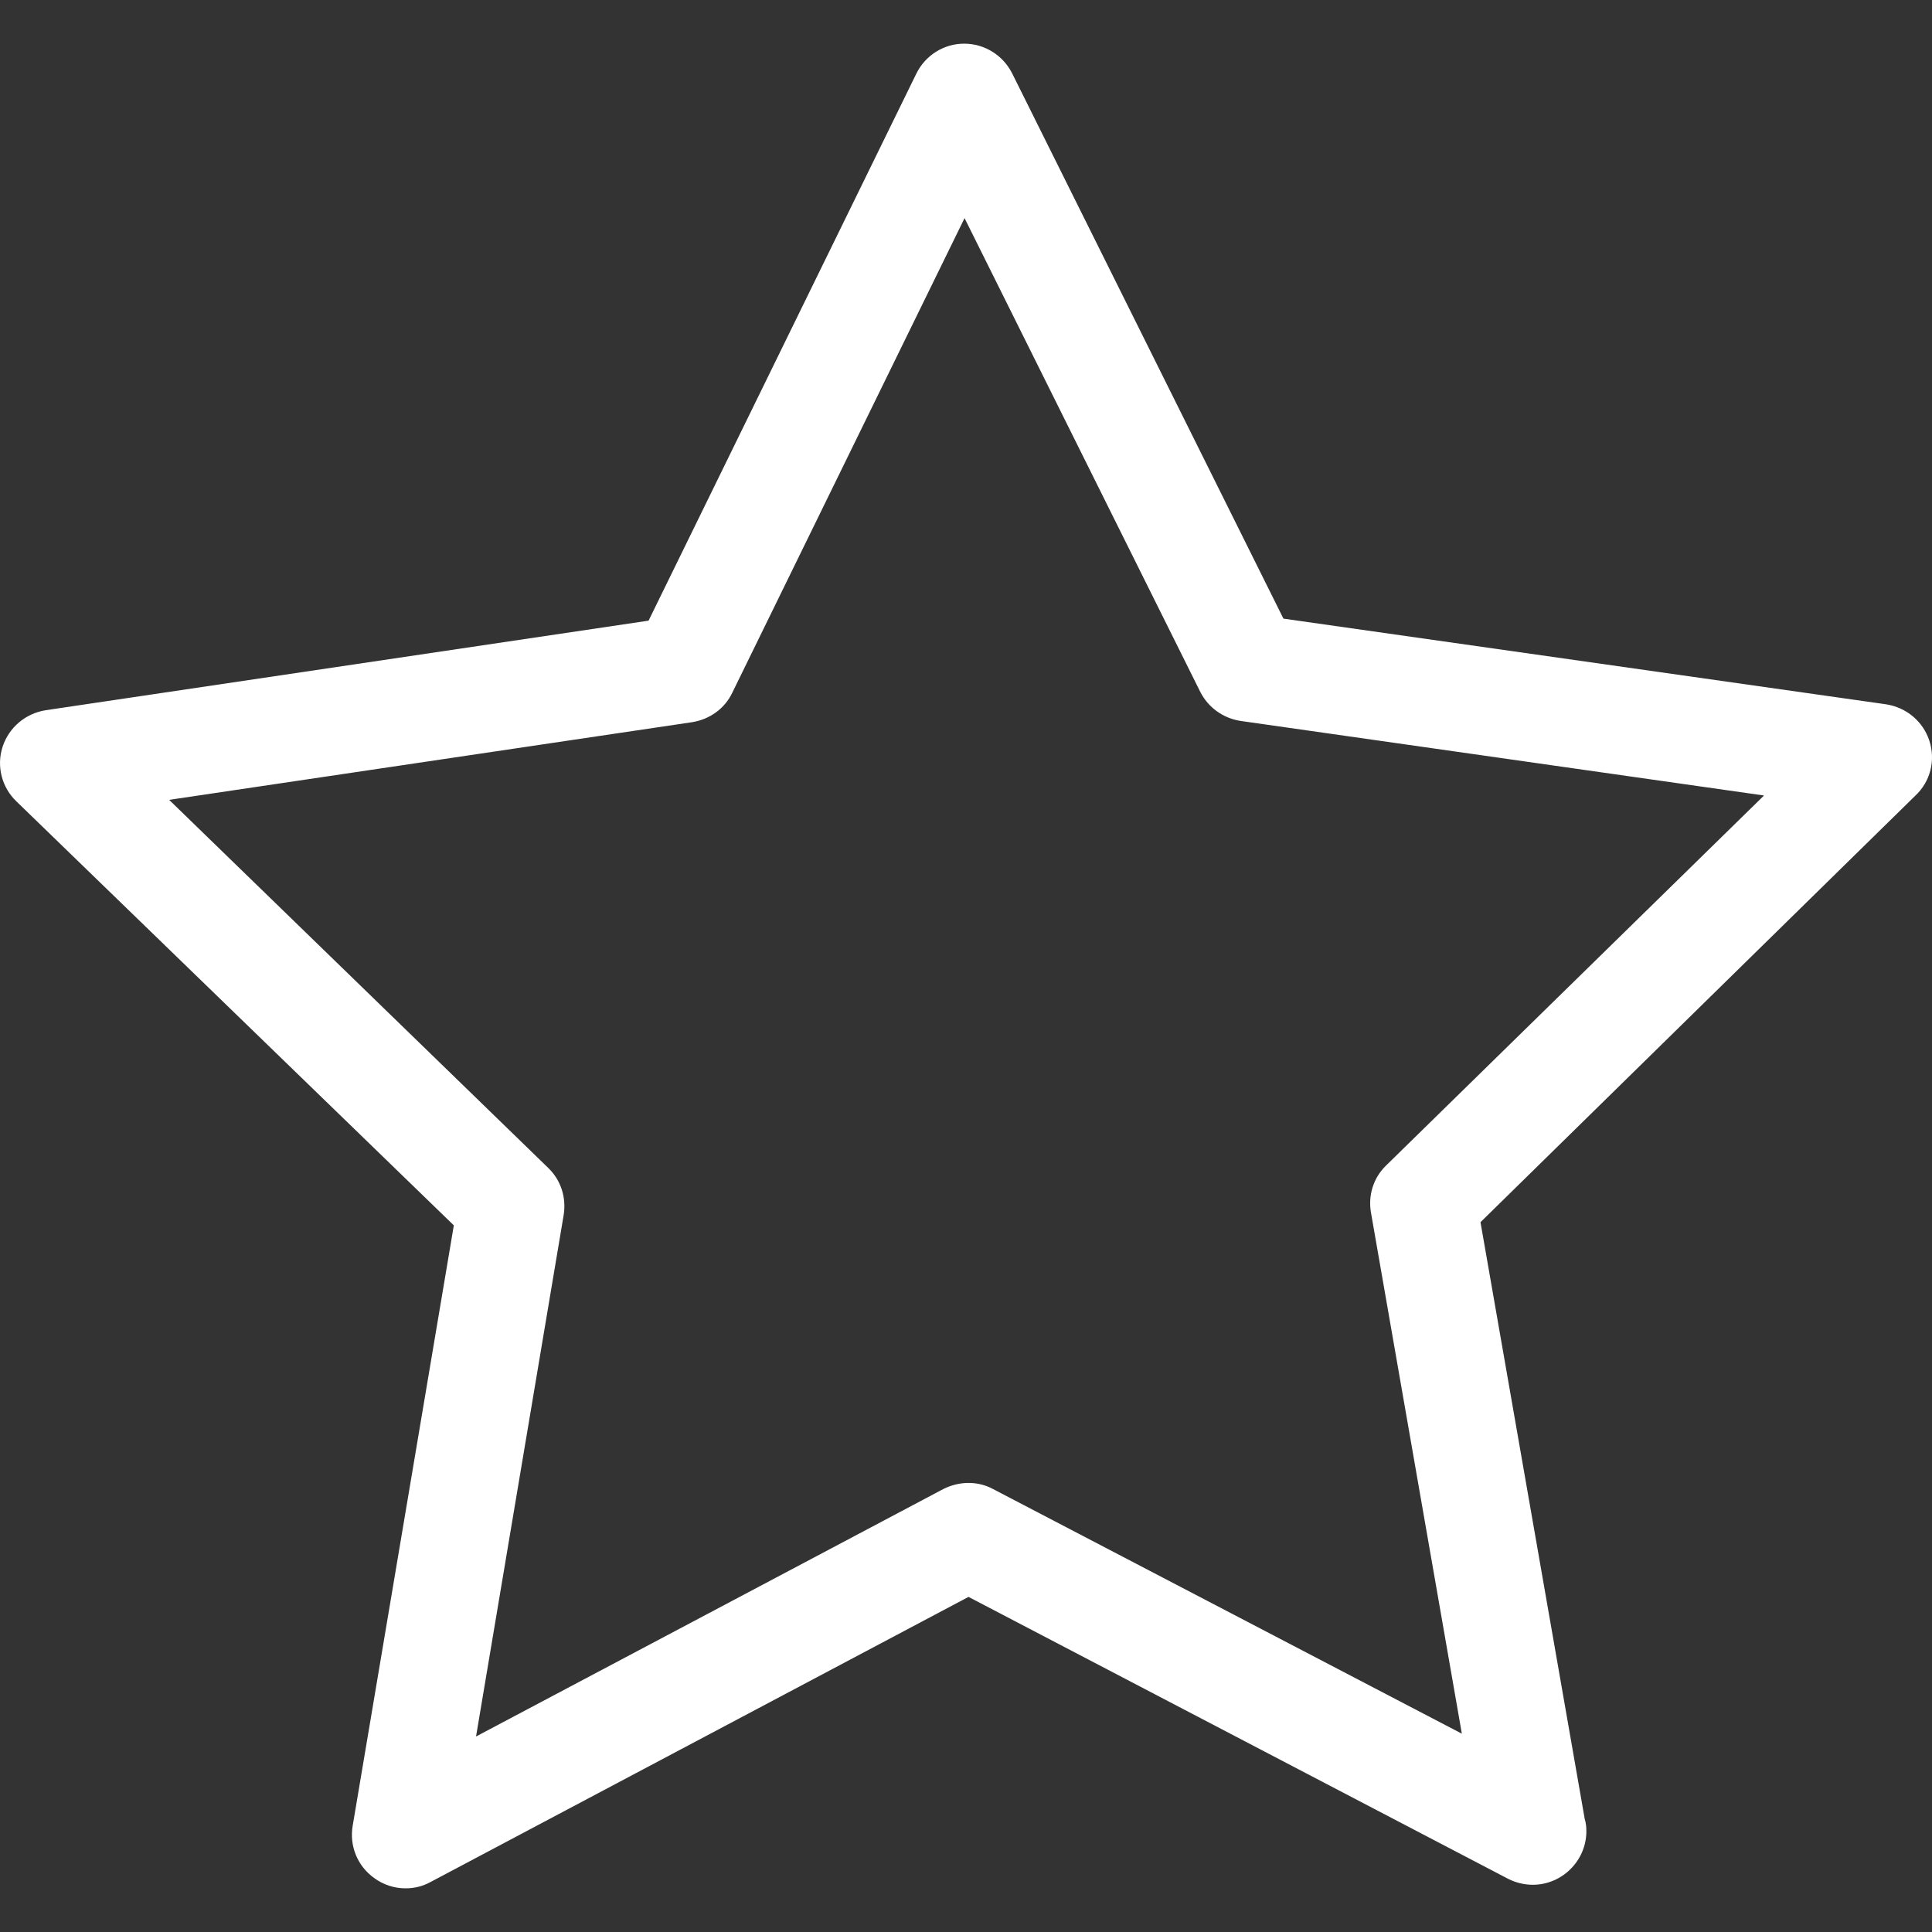 <svg width="20" height="20" viewBox="0 0 20 20" fill="none" xmlns="http://www.w3.org/2000/svg">
<rect x="0" y="0" width="20" height="20" fill="#333333" stroke="none"/>
<g clip-path="url(#clip0)">
<path d="M19.973 7.669C19.907 7.467 19.735 7.324 19.525 7.291L13.286 6.404L10.478 0.76C10.383 0.571 10.191 0.452 9.981 0.452C9.772 0.452 9.579 0.571 9.485 0.764L6.714 6.425L0.474 7.352C0.265 7.385 0.093 7.529 0.027 7.73C-0.039 7.931 0.019 8.153 0.171 8.297L4.698 12.685L3.651 18.9C3.615 19.109 3.701 19.318 3.873 19.441C3.968 19.511 4.082 19.548 4.197 19.548C4.288 19.548 4.374 19.528 4.456 19.483L10.026 16.531L15.613 19.45C15.695 19.491 15.781 19.511 15.868 19.511C16.171 19.511 16.422 19.261 16.422 18.957C16.422 18.912 16.418 18.871 16.405 18.83L15.326 12.652L19.825 8.239C19.985 8.091 20.038 7.87 19.973 7.669ZM14.349 12.065C14.217 12.192 14.16 12.377 14.193 12.557L15.133 17.947L10.281 15.415C10.121 15.328 9.928 15.332 9.764 15.415L4.928 17.976L5.835 12.578C5.864 12.397 5.807 12.217 5.675 12.09L1.751 8.28L7.165 7.476C7.346 7.447 7.502 7.336 7.58 7.172L9.985 2.258L12.424 7.16C12.506 7.324 12.662 7.435 12.842 7.463L18.261 8.235L14.349 12.065Z" fill="white"/>
</g>
<defs>
<clipPath id="clip0">
<rect width="20" height="20" fill="white"/>
</clipPath>
</defs>
</svg>
